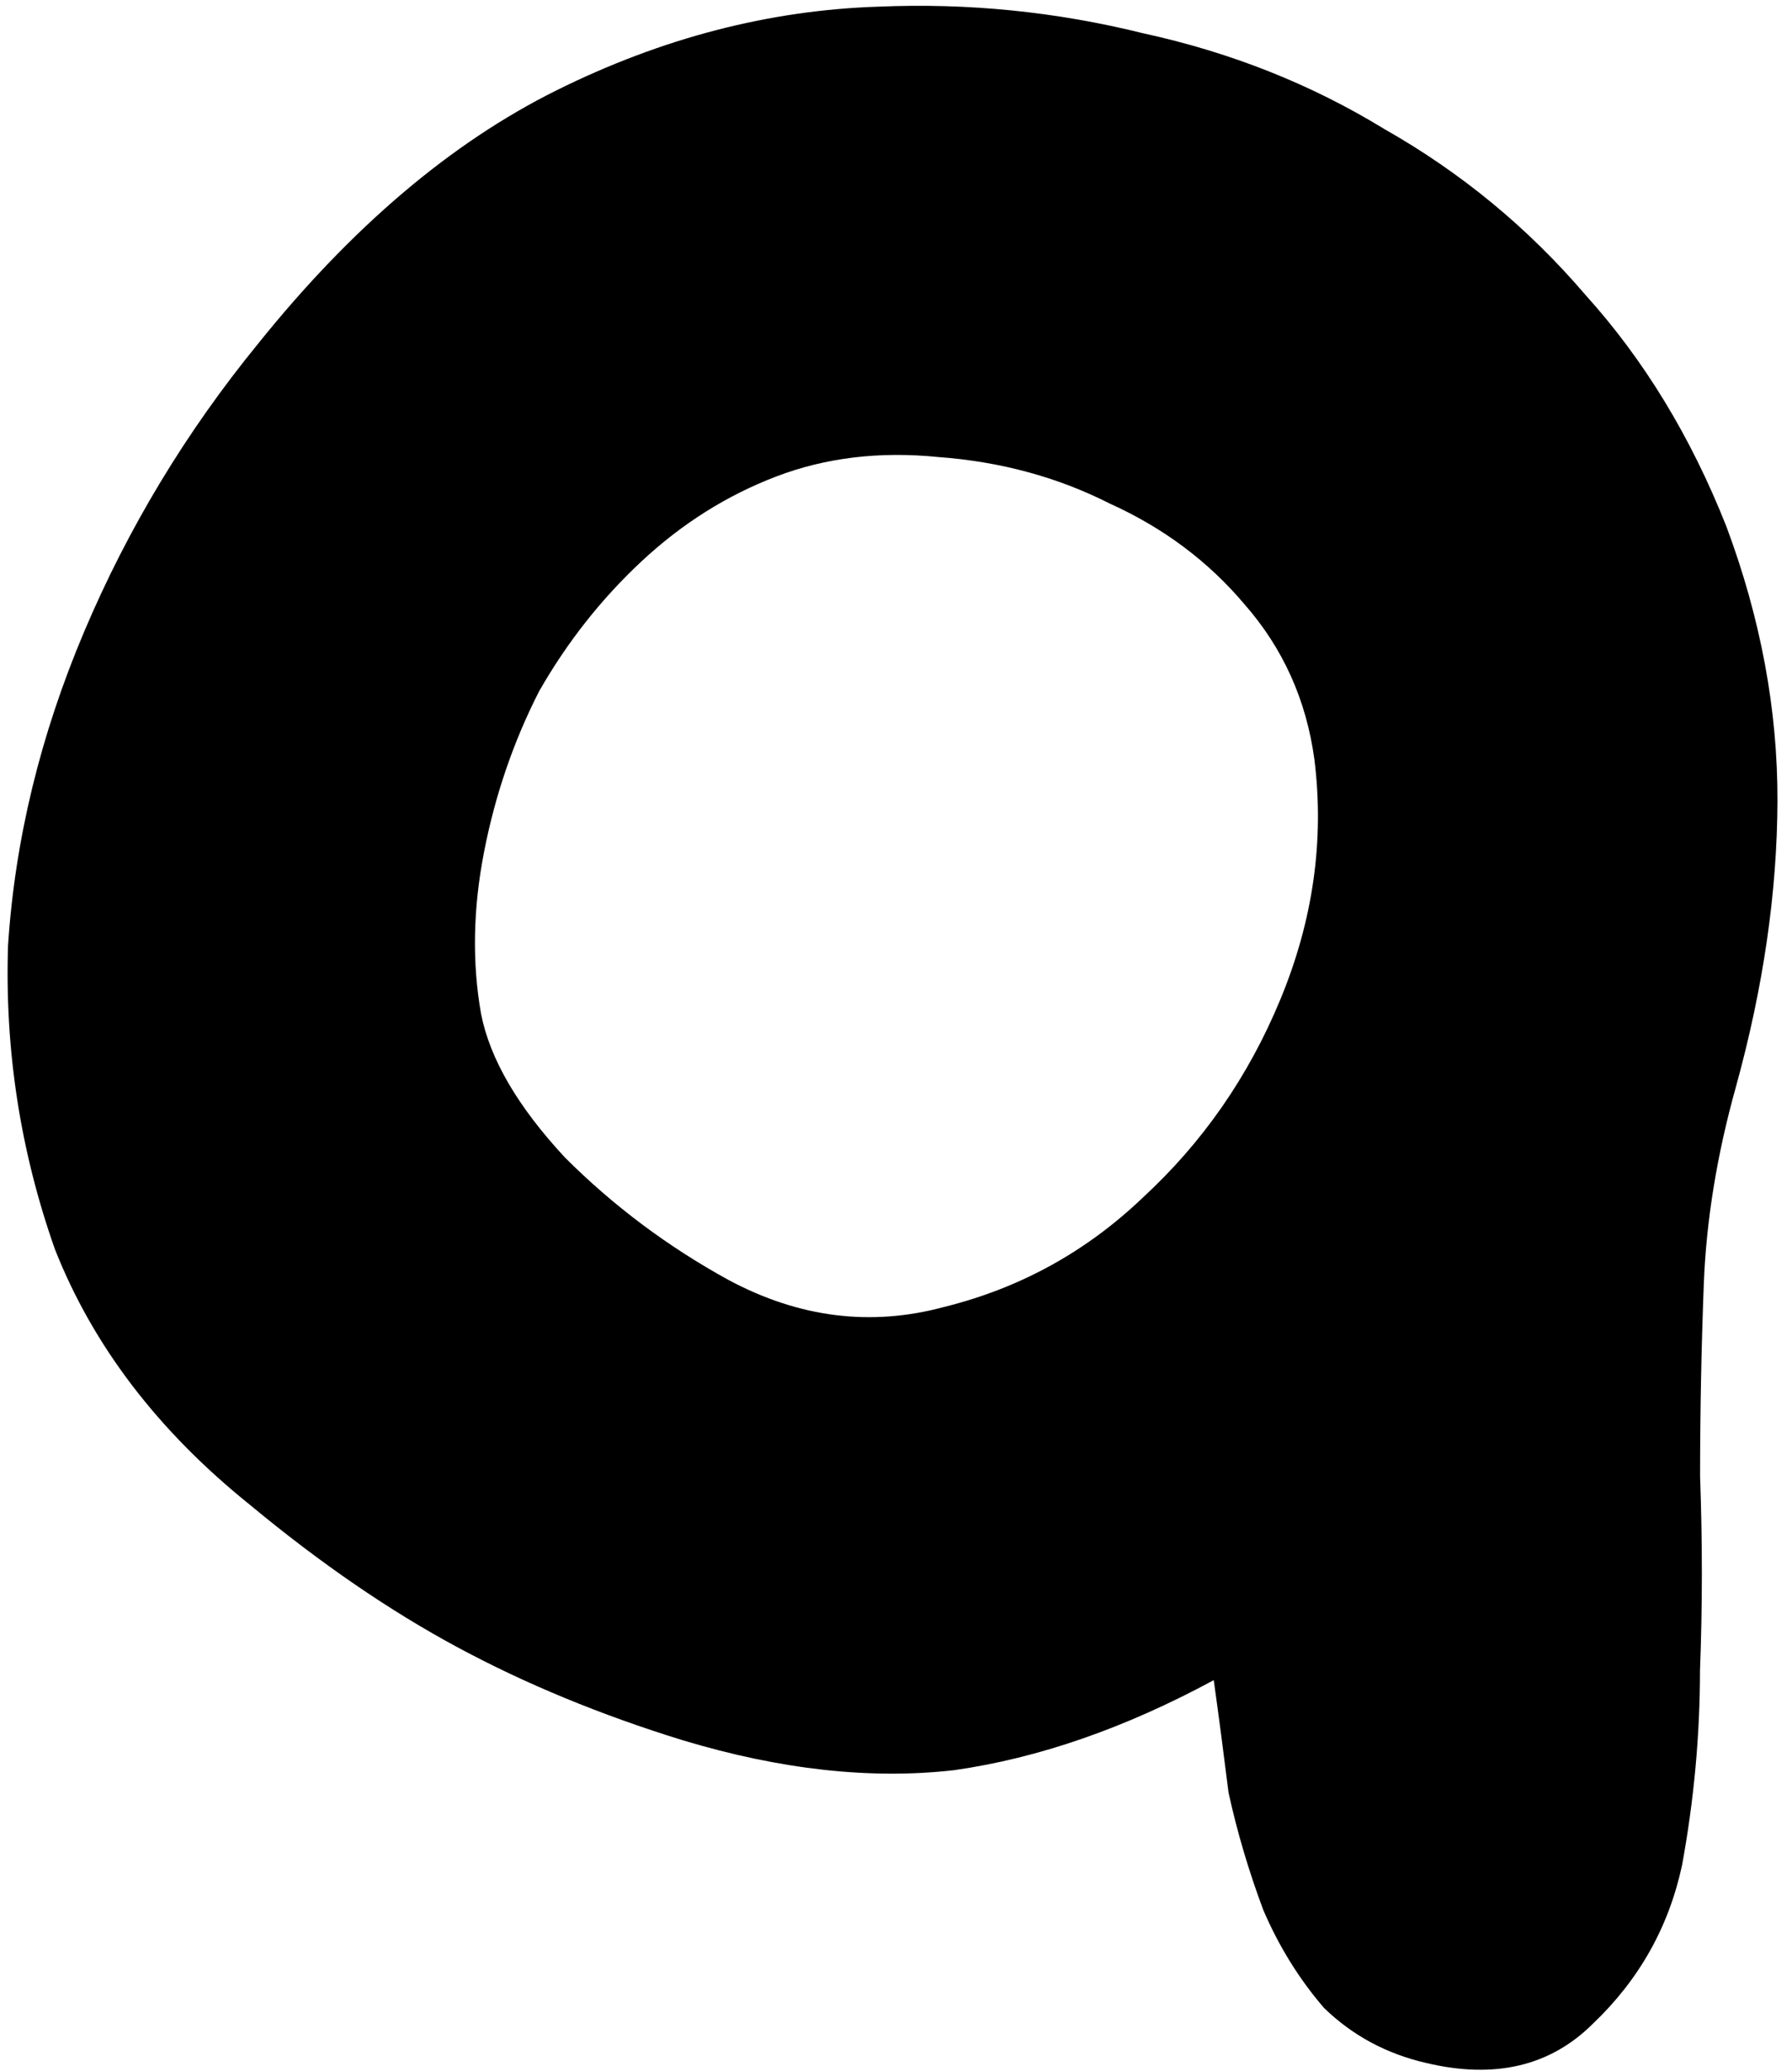 <svg width="122" height="141" viewBox="0 0 122 141" fill="none" xmlns="http://www.w3.org/2000/svg">
    <path
        d="M59.849 0.452C65.929 0.196 71.919 0.8 77.819 2.264C83.794 3.562 89.272 5.737 94.255 8.79C99.479 11.751 104.041 15.515 107.942 20.081C111.919 24.481 115.114 29.73 117.528 35.827C119.868 42.09 121.028 48.322 121.01 54.522C120.992 60.721 120.051 67.205 118.186 73.972C116.893 78.594 116.163 83.07 115.996 87.4C115.829 91.73 115.744 96.097 115.742 100.502C115.905 104.981 115.903 109.385 115.736 113.715C115.734 118.12 115.327 122.542 114.514 126.98C113.611 131.178 111.59 134.771 108.451 137.758C105.552 140.653 101.768 141.547 97.1 140.438C94.398 139.818 92.079 138.57 90.143 136.694C88.447 134.726 87.067 132.501 86.002 130.017C85.013 127.367 84.226 124.709 83.641 122.042C83.297 119.283 82.961 116.728 82.632 114.376C76.58 117.649 70.686 119.692 64.951 120.505C59.29 121.151 53.135 120.473 46.485 118.469C40.901 116.747 35.79 114.638 31.152 112.141C26.514 109.645 21.809 106.418 17.037 102.459C10.764 97.422 6.33 91.614 3.736 85.035C1.382 78.364 0.319 71.476 0.547 64.37C1.016 57.172 2.746 50.044 5.737 42.985C8.728 35.926 12.672 29.398 17.569 23.4C23.938 15.465 30.712 9.714 37.889 6.149C45.068 2.584 52.387 0.685 59.849 0.452ZM52.853 32.435C49.49 33.719 46.434 35.642 43.685 38.205C40.936 40.768 38.608 43.721 36.7 47.063C34.957 50.481 33.709 54.123 32.956 57.988C32.204 61.853 32.135 65.526 32.749 69.008C33.348 72.082 35.253 75.346 38.464 78.799C41.751 82.087 45.465 84.867 49.608 87.139C54.411 89.71 59.305 90.319 64.29 88.967C69.44 87.69 73.937 85.216 77.782 81.547C81.868 77.786 84.993 73.29 87.157 68.061C89.396 62.665 90.172 57.208 89.484 51.69C88.93 47.636 87.341 44.114 84.715 41.125C82.254 38.211 79.207 35.933 75.575 34.291C72.017 32.484 68.122 31.425 63.888 31.114C59.895 30.711 56.217 31.151 52.853 32.435Z"
        fill="#abe9b3" />
    <style>
        path { fill: #000; }

        @media (prefers-color-scheme: dark) {
        path { fill: #abe9b3; }
        }
    </style>
</svg>